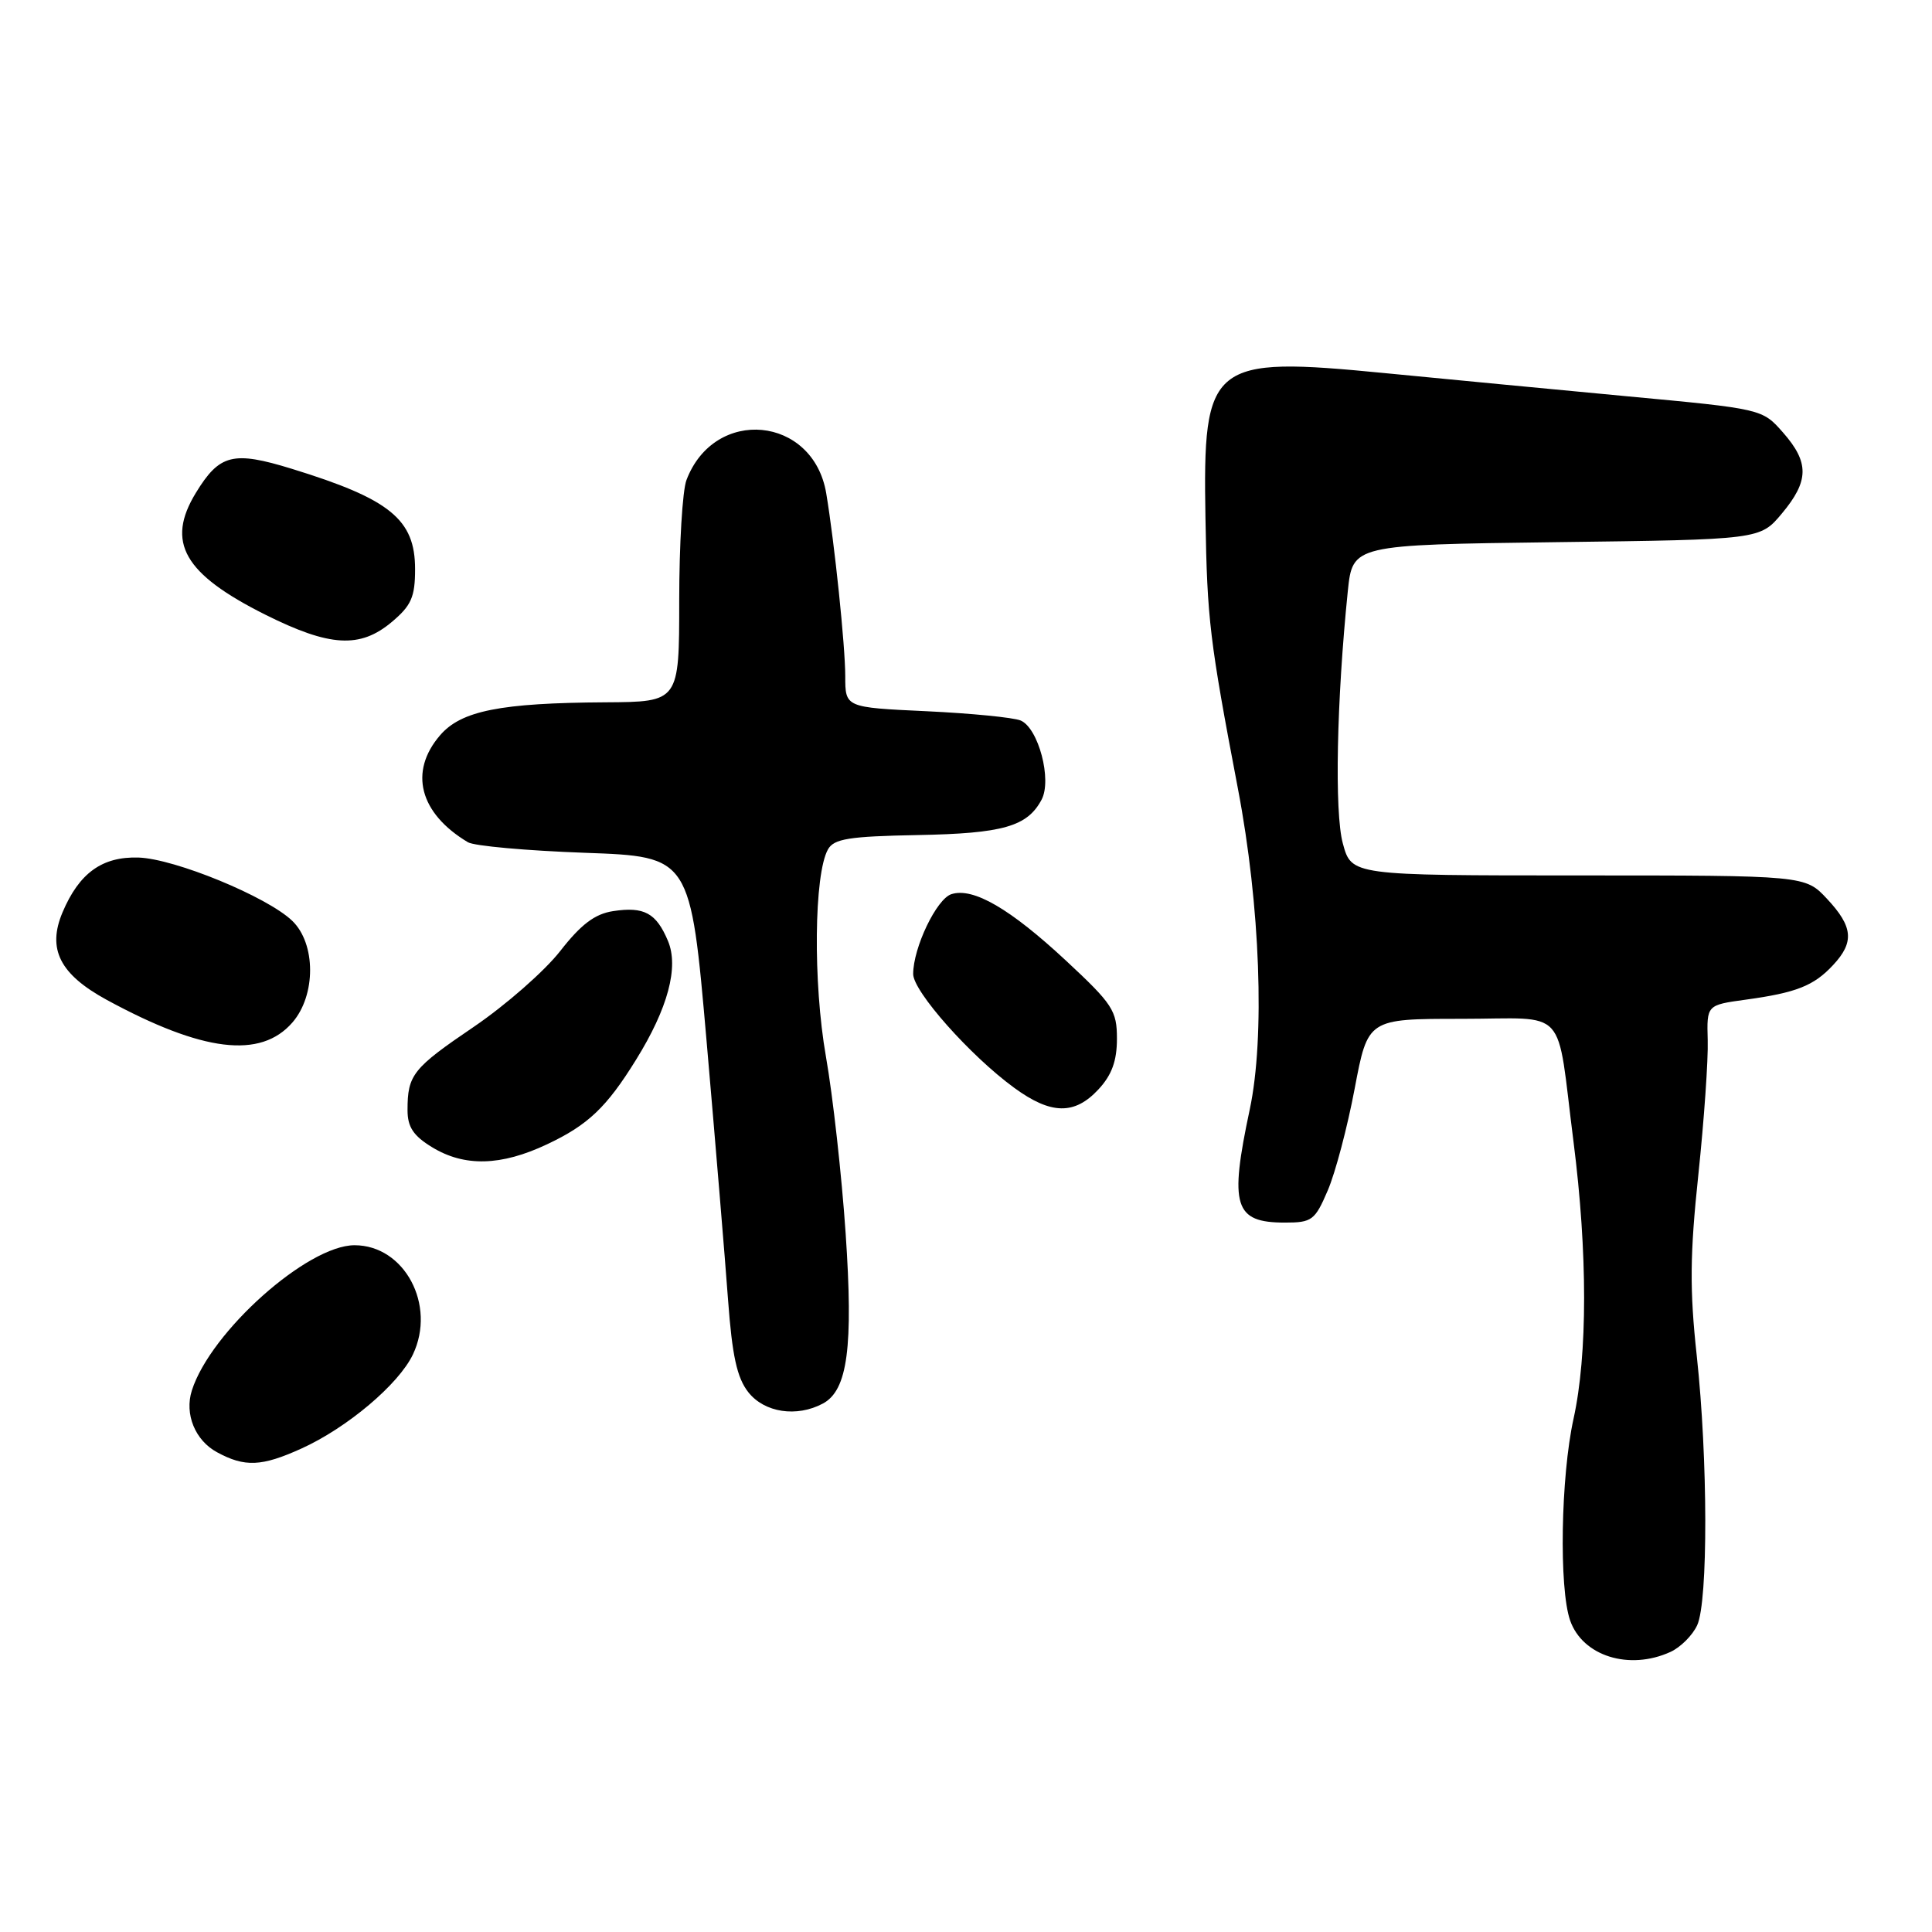 <?xml version="1.0" encoding="UTF-8" standalone="no"?>
<!DOCTYPE svg PUBLIC "-//W3C//DTD SVG 1.1//EN" "http://www.w3.org/Graphics/SVG/1.1/DTD/svg11.dtd" >
<svg xmlns="http://www.w3.org/2000/svg" xmlns:xlink="http://www.w3.org/1999/xlink" version="1.1" viewBox="0 0 256 256">
 <g >
 <path fill="currentColor"
d=" M 221.34 218.89 C 222.68 218.28 224.28 216.68 224.89 215.34 C 226.34 212.15 226.31 193.34 224.83 179.65 C 223.88 170.92 223.92 166.21 225.04 155.65 C 225.80 148.42 226.36 140.40 226.28 137.83 C 226.15 133.17 226.15 133.17 231.32 132.46 C 238.02 131.54 240.34 130.63 242.90 127.87 C 245.73 124.84 245.54 122.79 242.10 119.11 C 239.20 116.00 239.20 116.00 209.14 116.00 C 179.08 116.00 179.08 116.00 177.93 111.75 C 176.81 107.62 177.11 92.84 178.59 78.34 C 179.23 72.19 179.23 72.19 206.22 71.84 C 233.22 71.50 233.22 71.50 236.11 68.04 C 239.72 63.72 239.75 61.28 236.25 57.30 C 233.50 54.18 233.50 54.18 215.50 52.50 C 205.60 51.57 191.20 50.19 183.50 49.44 C 160.34 47.18 159.37 47.96 159.73 68.67 C 159.96 82.18 160.28 84.81 164.03 104.50 C 166.99 119.99 167.63 137.47 165.60 147.00 C 162.87 159.82 163.54 162.00 170.26 162.00 C 173.84 162.00 174.24 161.70 175.93 157.75 C 176.94 155.41 178.54 149.34 179.50 144.25 C 181.25 135.00 181.25 135.00 193.61 135.00 C 207.99 135.00 206.17 133.01 208.50 151.30 C 210.37 165.98 210.37 179.51 208.50 188.00 C 206.81 195.68 206.56 210.45 208.05 214.72 C 209.70 219.44 215.88 221.38 221.34 218.89 Z  M 39.94 191.94 C 45.99 189.20 52.83 183.43 54.71 179.48 C 57.83 172.93 53.60 165.00 46.98 165.00 C 40.73 165.00 27.89 176.47 25.42 184.25 C 24.43 187.37 25.85 190.86 28.76 192.43 C 32.44 194.43 34.67 194.33 39.94 191.94 Z  M 109.03 185.98 C 112.32 184.23 113.08 178.52 112.05 163.40 C 111.53 155.76 110.36 145.22 109.44 140.00 C 107.72 130.19 107.86 115.85 109.71 112.55 C 110.50 111.14 112.50 110.82 121.58 110.65 C 132.89 110.44 136.12 109.52 138.01 105.97 C 139.42 103.35 137.60 96.47 135.24 95.47 C 134.28 95.07 128.66 94.52 122.75 94.24 C 112.00 93.74 112.00 93.74 112.00 89.60 C 112.00 85.62 110.58 71.94 109.48 65.37 C 107.76 55.09 94.67 53.84 90.96 63.61 C 90.43 64.99 90.00 72.18 90.00 79.57 C 90.00 93.00 90.00 93.00 80.25 93.06 C 66.30 93.14 61.10 94.18 58.31 97.43 C 54.15 102.26 55.58 107.76 62.00 111.60 C 62.83 112.10 69.80 112.72 77.50 113.00 C 91.49 113.50 91.49 113.50 93.63 138.00 C 94.80 151.47 96.08 166.88 96.47 172.23 C 97.02 179.66 97.65 182.56 99.16 184.48 C 101.29 187.18 105.57 187.83 109.03 185.98 Z  M 72.50 151.62 C 77.91 149.07 80.37 146.74 84.28 140.42 C 88.50 133.62 89.97 128.15 88.51 124.68 C 86.95 120.97 85.35 120.10 81.23 120.73 C 78.82 121.10 76.99 122.48 74.23 126.02 C 72.18 128.65 67.04 133.16 62.81 136.04 C 54.69 141.55 54.00 142.41 54.00 147.10 C 54.00 149.33 54.77 150.50 57.25 152.01 C 61.54 154.63 66.39 154.51 72.50 151.62 Z  M 145.55 144.35 C 147.32 142.45 148.00 140.57 148.00 137.64 C 148.00 133.91 147.45 133.06 141.25 127.29 C 133.84 120.40 128.96 117.56 126.07 118.48 C 124.10 119.10 121.00 125.58 121.00 129.06 C 121.00 131.37 128.58 139.91 134.40 144.15 C 139.26 147.70 142.39 147.76 145.55 144.35 Z  M 38.75 135.48 C 41.88 131.87 41.87 125.04 38.72 122.01 C 35.40 118.82 23.17 113.79 18.36 113.63 C 13.54 113.48 10.50 115.67 8.29 120.88 C 6.23 125.75 7.92 129.09 14.13 132.48 C 26.86 139.40 34.53 140.34 38.75 135.48 Z  M 51.92 82.41 C 54.50 80.24 55.00 79.11 55.00 75.41 C 55.00 68.82 51.69 66.13 38.67 62.12 C 30.88 59.72 29.09 60.17 25.95 65.31 C 21.96 71.85 24.35 76.04 35.16 81.45 C 43.71 85.72 47.71 85.95 51.92 82.41 Z "/>
</g>
</svg>